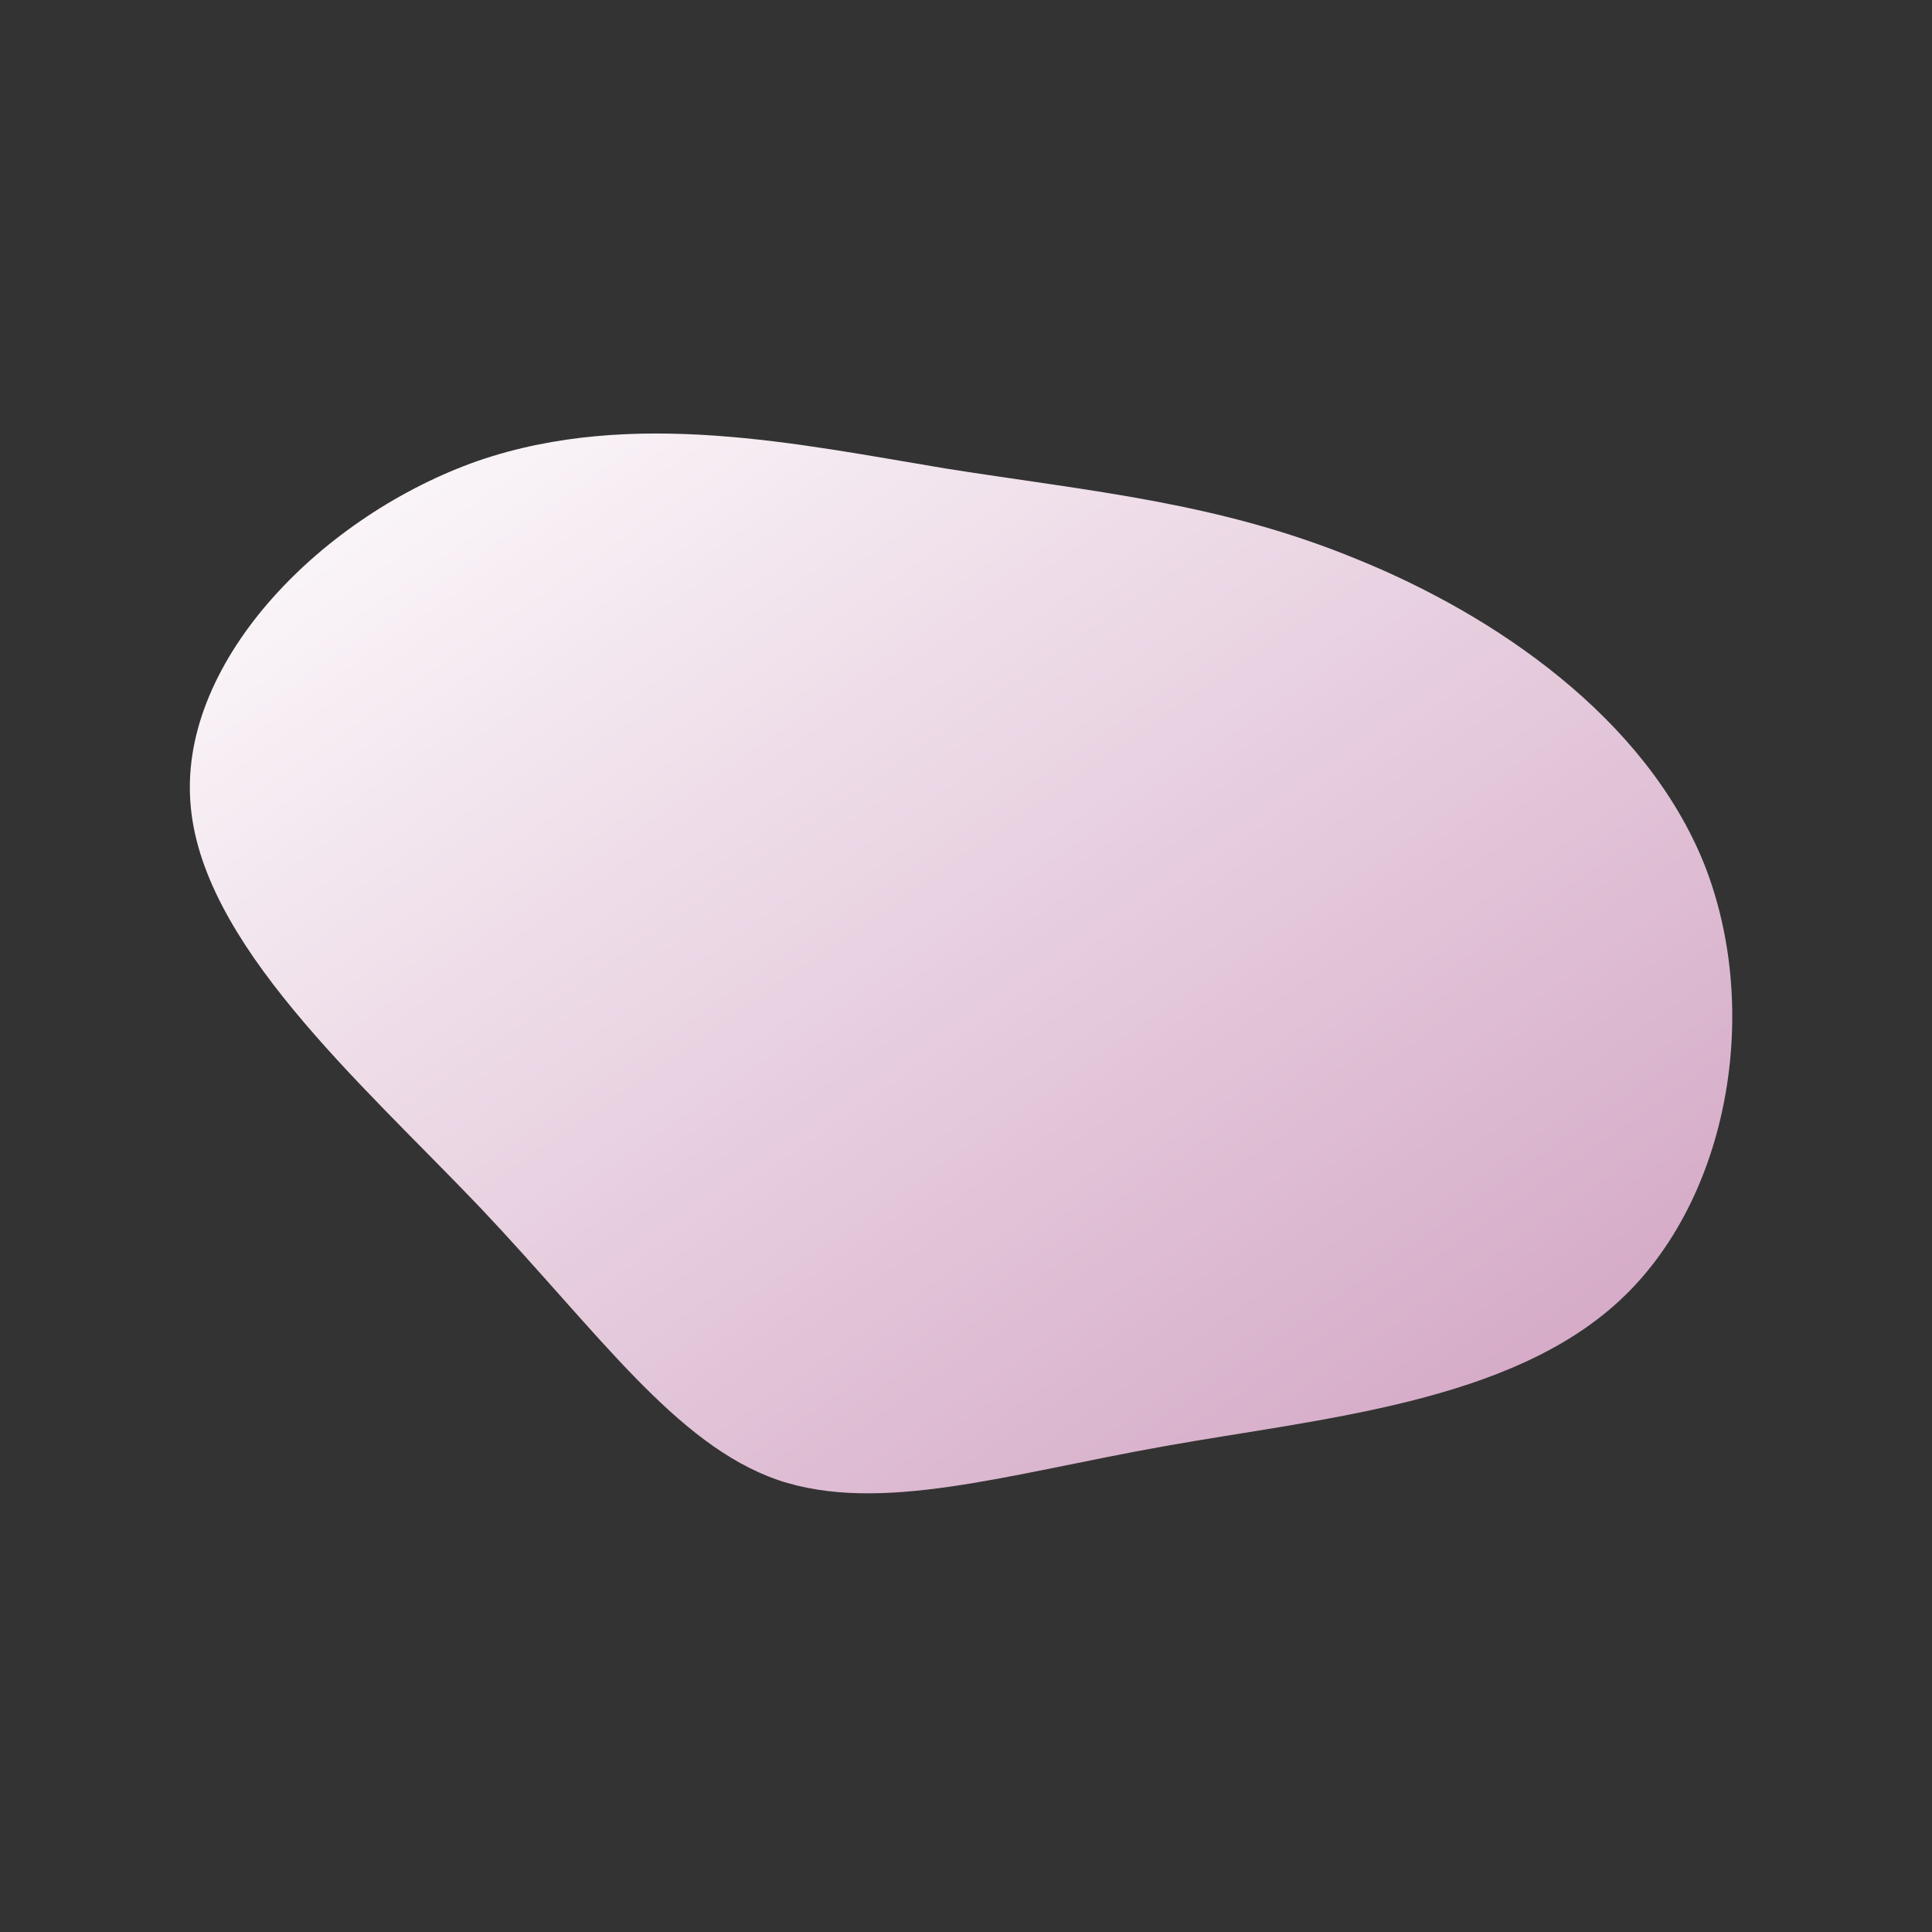 <svg viewBox="0 0 200 200" xmlns="http://www.w3.org/2000/svg">
  <rect x="0" y="0" width="200" height="200" fill="#333333" stroke="none"/>
  <defs>
    <linearGradient spreadMethod="pad" id="myGradient2" x1="0%" y1="0%" x2="100%" y2="100%">
      <stop offset="0%" style="stop-color:rgb(255, 255, 255);stop-opacity:1;" />
      <stop offset="100%" style="stop-color:rgb(207, 158, 191);stop-opacity:1;" />
    </linearGradient>
  </defs>
  <path fill="url('#myGradient2')" d="M40.5,-42.1C54.8,-36.3,70.3,-25.7,76.4,-10.6C82.4,4.5,79,24.1,67.7,34.6C56.3,45.2,36.9,46.8,20.6,49.7C4.3,52.6,-8.9,56.8,-19.5,53.2C-30.1,49.5,-38,38,-50.3,25C-62.7,12,-79.4,-2.5,-80.3,-17.1C-81.3,-31.8,-66.5,-46.7,-50.5,-52.3C-34.5,-57.8,-17.2,-54,-2.1,-51.5C13.1,-49.1,26.2,-48,40.5,-42.1Z" transform="translate(100 100)" />
</svg>
